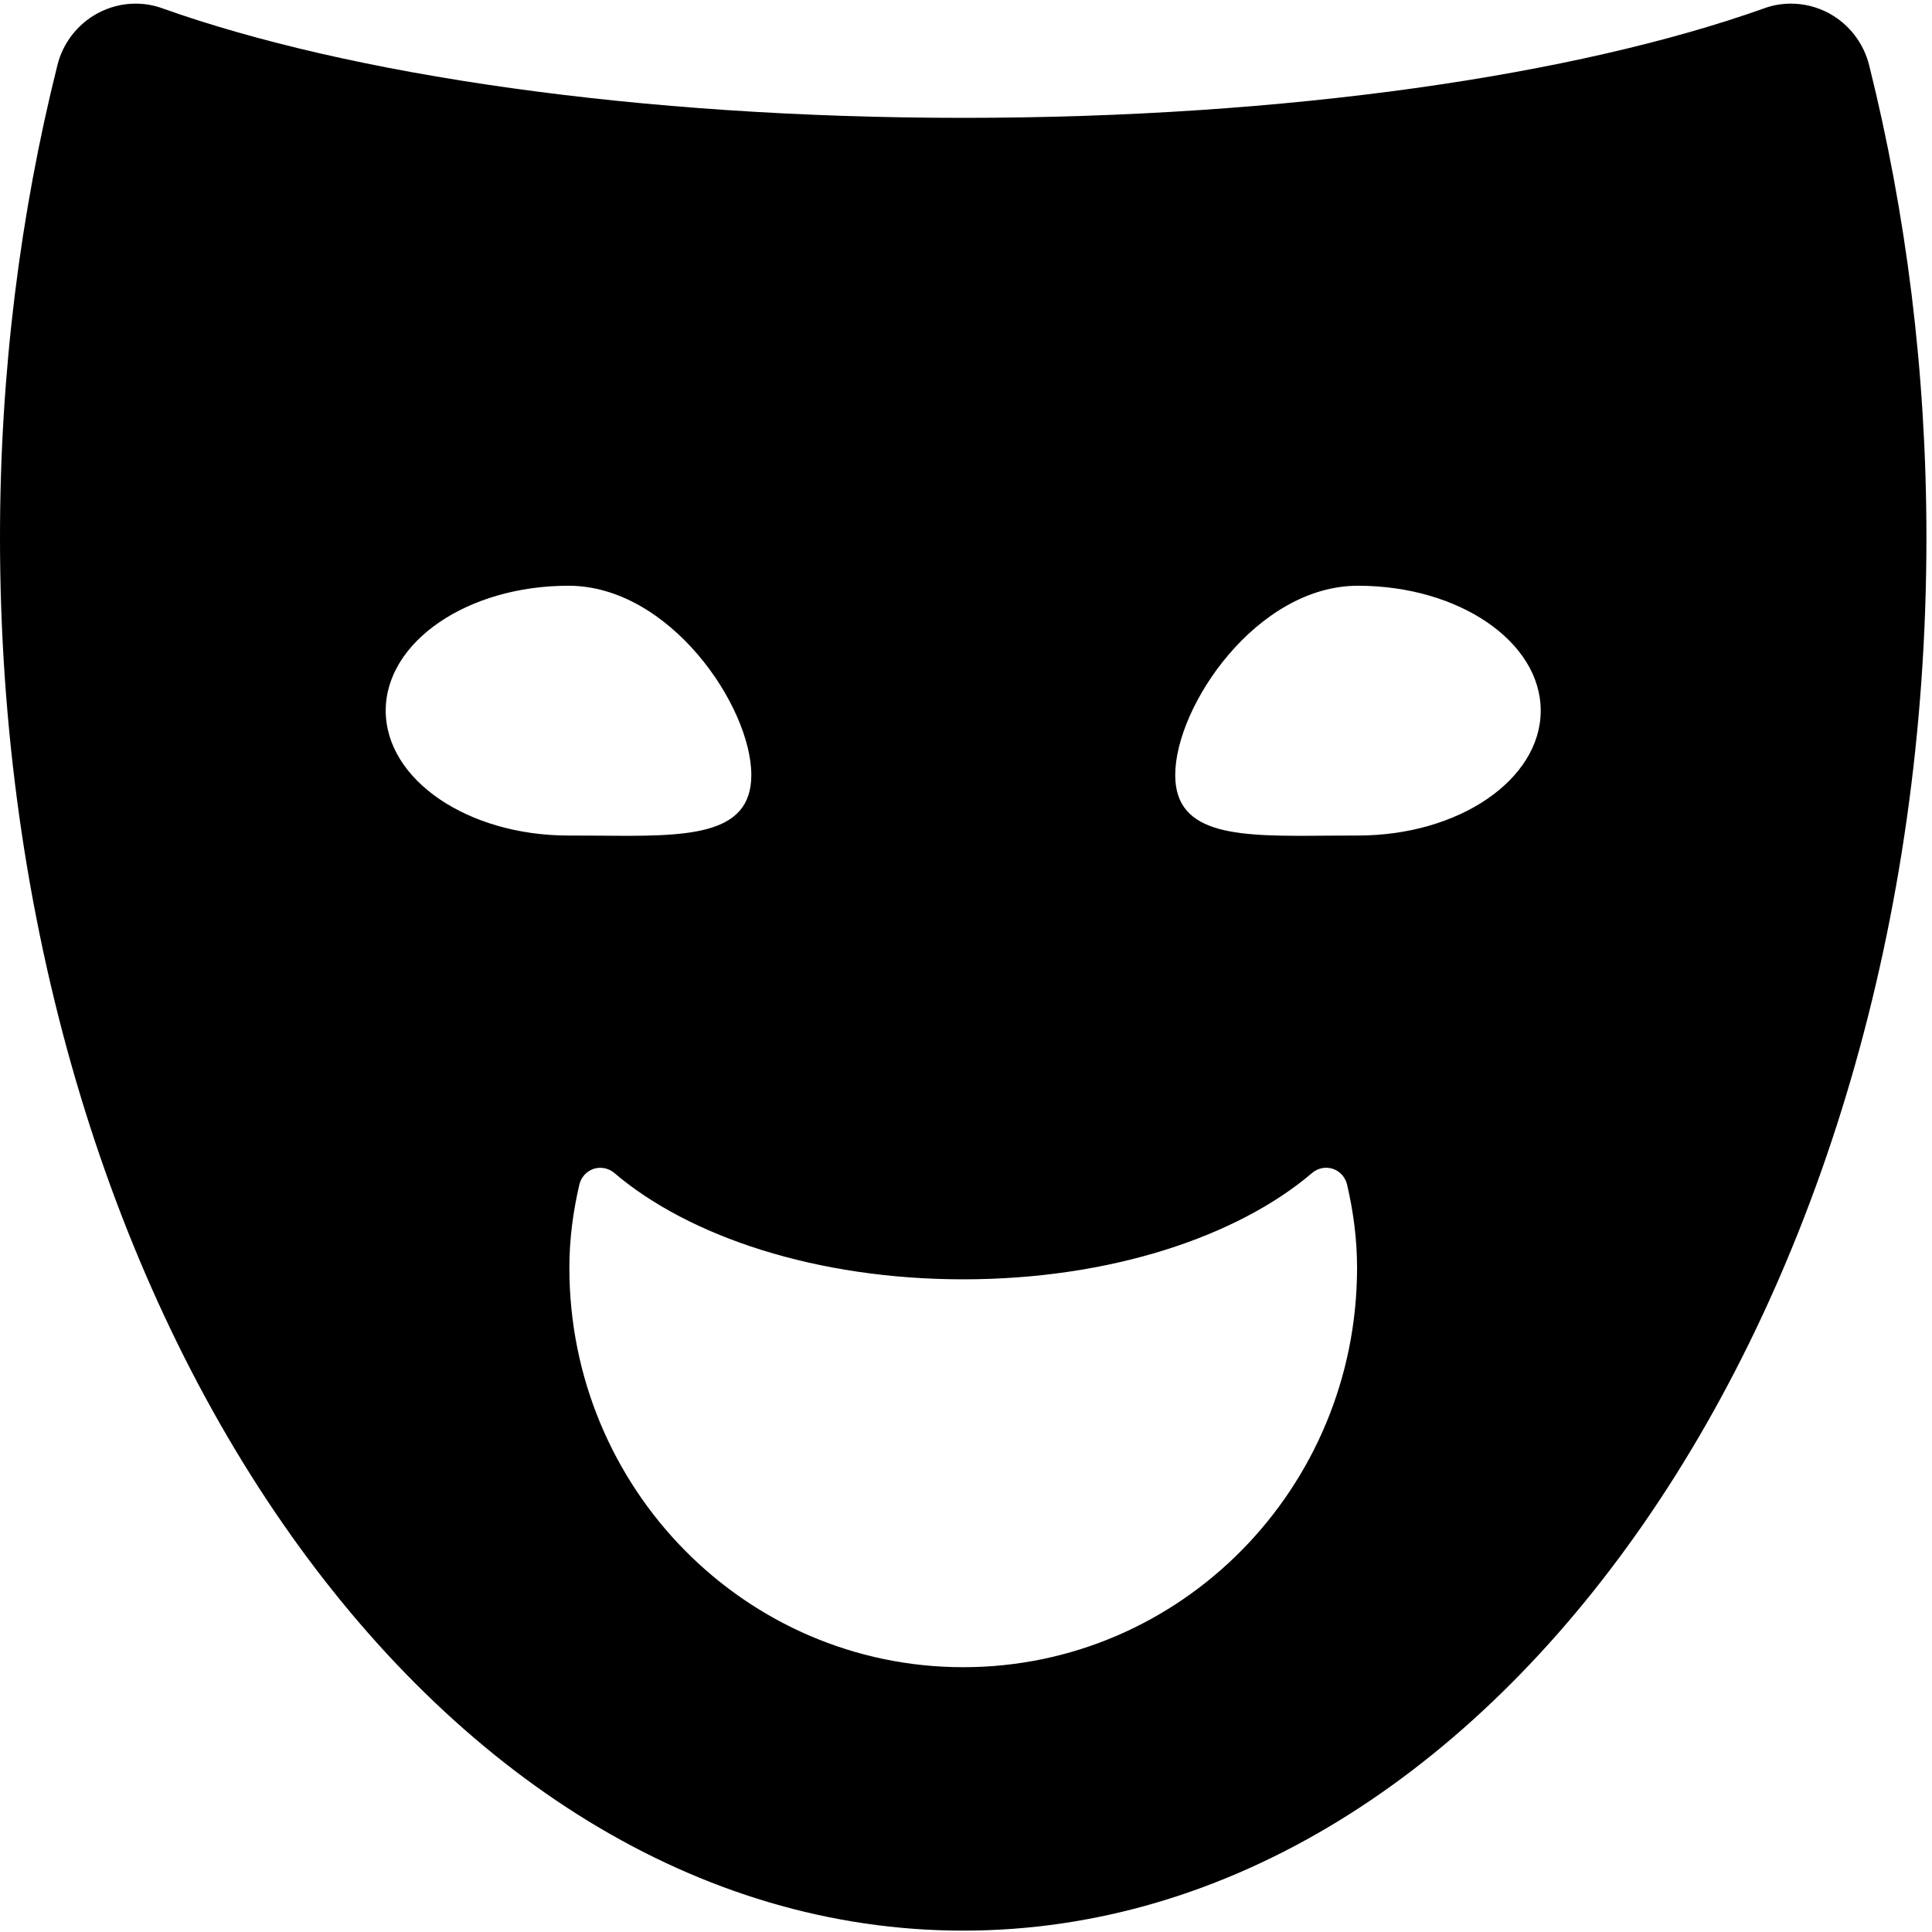 <svg viewBox="0 0 17 17" fill="none" xmlns="http://www.w3.org/2000/svg">
<path fill-rule="evenodd" clip-rule="evenodd" d="M16.447 0.574C16.771 1.872 16.951 3.269 16.951 4.73C16.951 11.5 13.157 16.988 8.476 16.988C3.795 16.988 0 11.5 0 4.73C0 3.269 0.18 1.872 0.505 0.574C0.553 0.379 0.682 0.213 0.857 0.118C0.962 0.061 1.077 0.032 1.193 0.032C1.272 0.032 1.352 0.045 1.428 0.073C3.075 0.66 5.617 1.037 8.476 1.037C11.335 1.037 13.876 0.66 15.524 0.073C15.6 0.045 15.68 0.032 15.759 0.032C15.875 0.032 15.99 0.061 16.094 0.117C16.27 0.213 16.398 0.378 16.447 0.574ZM5.002 5.154C4.114 5.154 3.394 5.646 3.394 6.253C3.394 6.86 4.114 7.352 5.002 7.352C5.093 7.352 5.182 7.353 5.268 7.353H5.268H5.268C6.03 7.36 6.611 7.365 6.611 6.82C6.611 6.213 5.891 5.154 5.002 5.154ZM8.476 14.67C6.561 14.67 5.01 13.097 5.01 11.155C5.01 10.902 5.043 10.659 5.098 10.423C5.113 10.359 5.16 10.307 5.223 10.285C5.285 10.265 5.354 10.278 5.404 10.32C6.064 10.883 7.187 11.257 8.476 11.257C9.764 11.257 10.887 10.883 11.547 10.32C11.598 10.277 11.666 10.264 11.729 10.285C11.791 10.306 11.838 10.359 11.853 10.423C11.908 10.659 11.941 10.902 11.941 11.155C11.941 13.097 10.39 14.67 8.476 14.67ZM11.949 5.154C11.06 5.154 10.341 6.213 10.341 6.82C10.341 7.365 10.921 7.36 11.683 7.353C11.77 7.353 11.858 7.352 11.949 7.352C12.837 7.352 13.557 6.86 13.557 6.253C13.557 5.646 12.837 5.154 11.949 5.154Z" fill="currentColor"/>
</svg>
